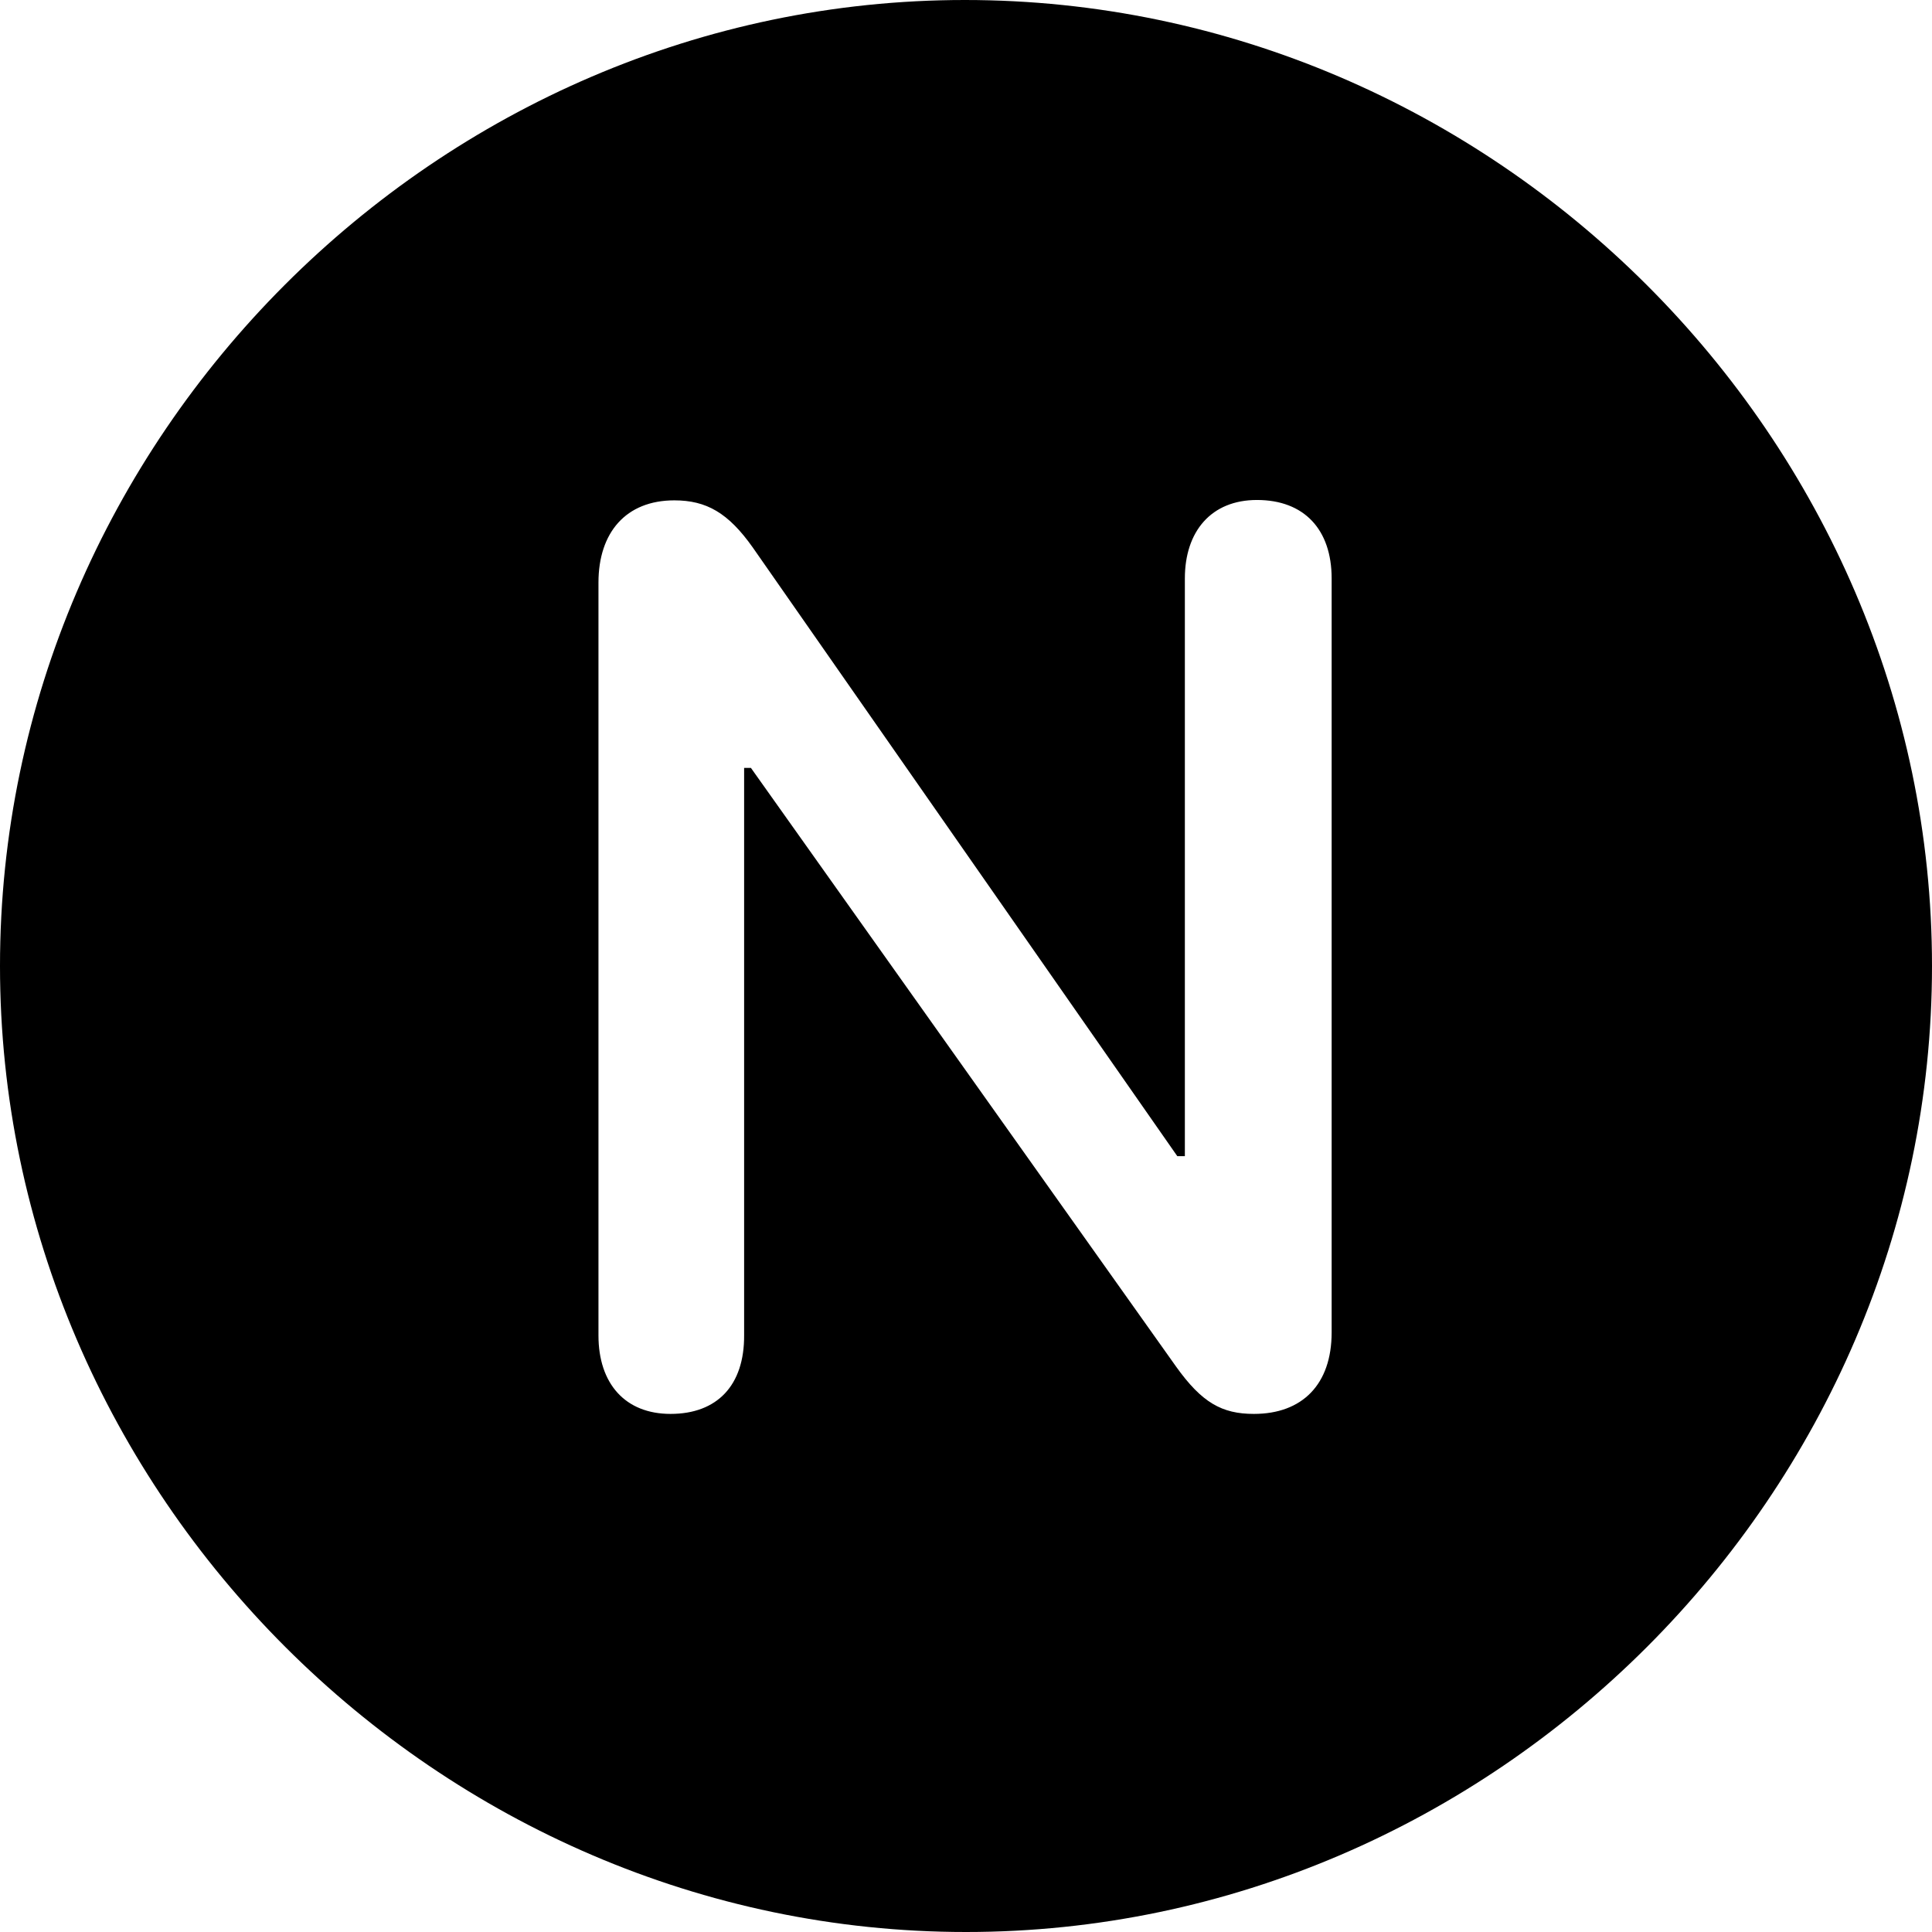 <?xml version="1.0" ?><!-- Generator: Adobe Illustrator 25.0.0, SVG Export Plug-In . SVG Version: 6.00 Build 0)  --><svg xmlns="http://www.w3.org/2000/svg" xmlns:xlink="http://www.w3.org/1999/xlink" version="1.1" id="Layer_1" x="0px" y="0px" viewBox="0 0 512 512" style="enable-background:new 0 0 512 512;" xml:space="preserve">
<path d="M256,512c140,0,256-116.2,256-256C512,116,395.8,0,255.7,0C116,0,0,116,0,256C0,395.8,116.2,512,256,512z M177.7,374.7  c-12,0-19.1-8-19.1-20.8V154.4c0-13.3,7.3-21.8,20.1-21.8c8.5,0,14.3,3.3,20.8,12.5L312,306.4h2V153.3c0-12.5,7-20.8,19.1-20.8  c12.5,0,19.8,7.8,19.8,20.8v199.8c0,13.8-7.8,21.6-20.6,21.6c-8.5,0-13.8-3-20.6-12.5L199,203.5h-1.8v150.3  C197.3,367.2,190,374.7,177.7,374.7z"/>
</svg>